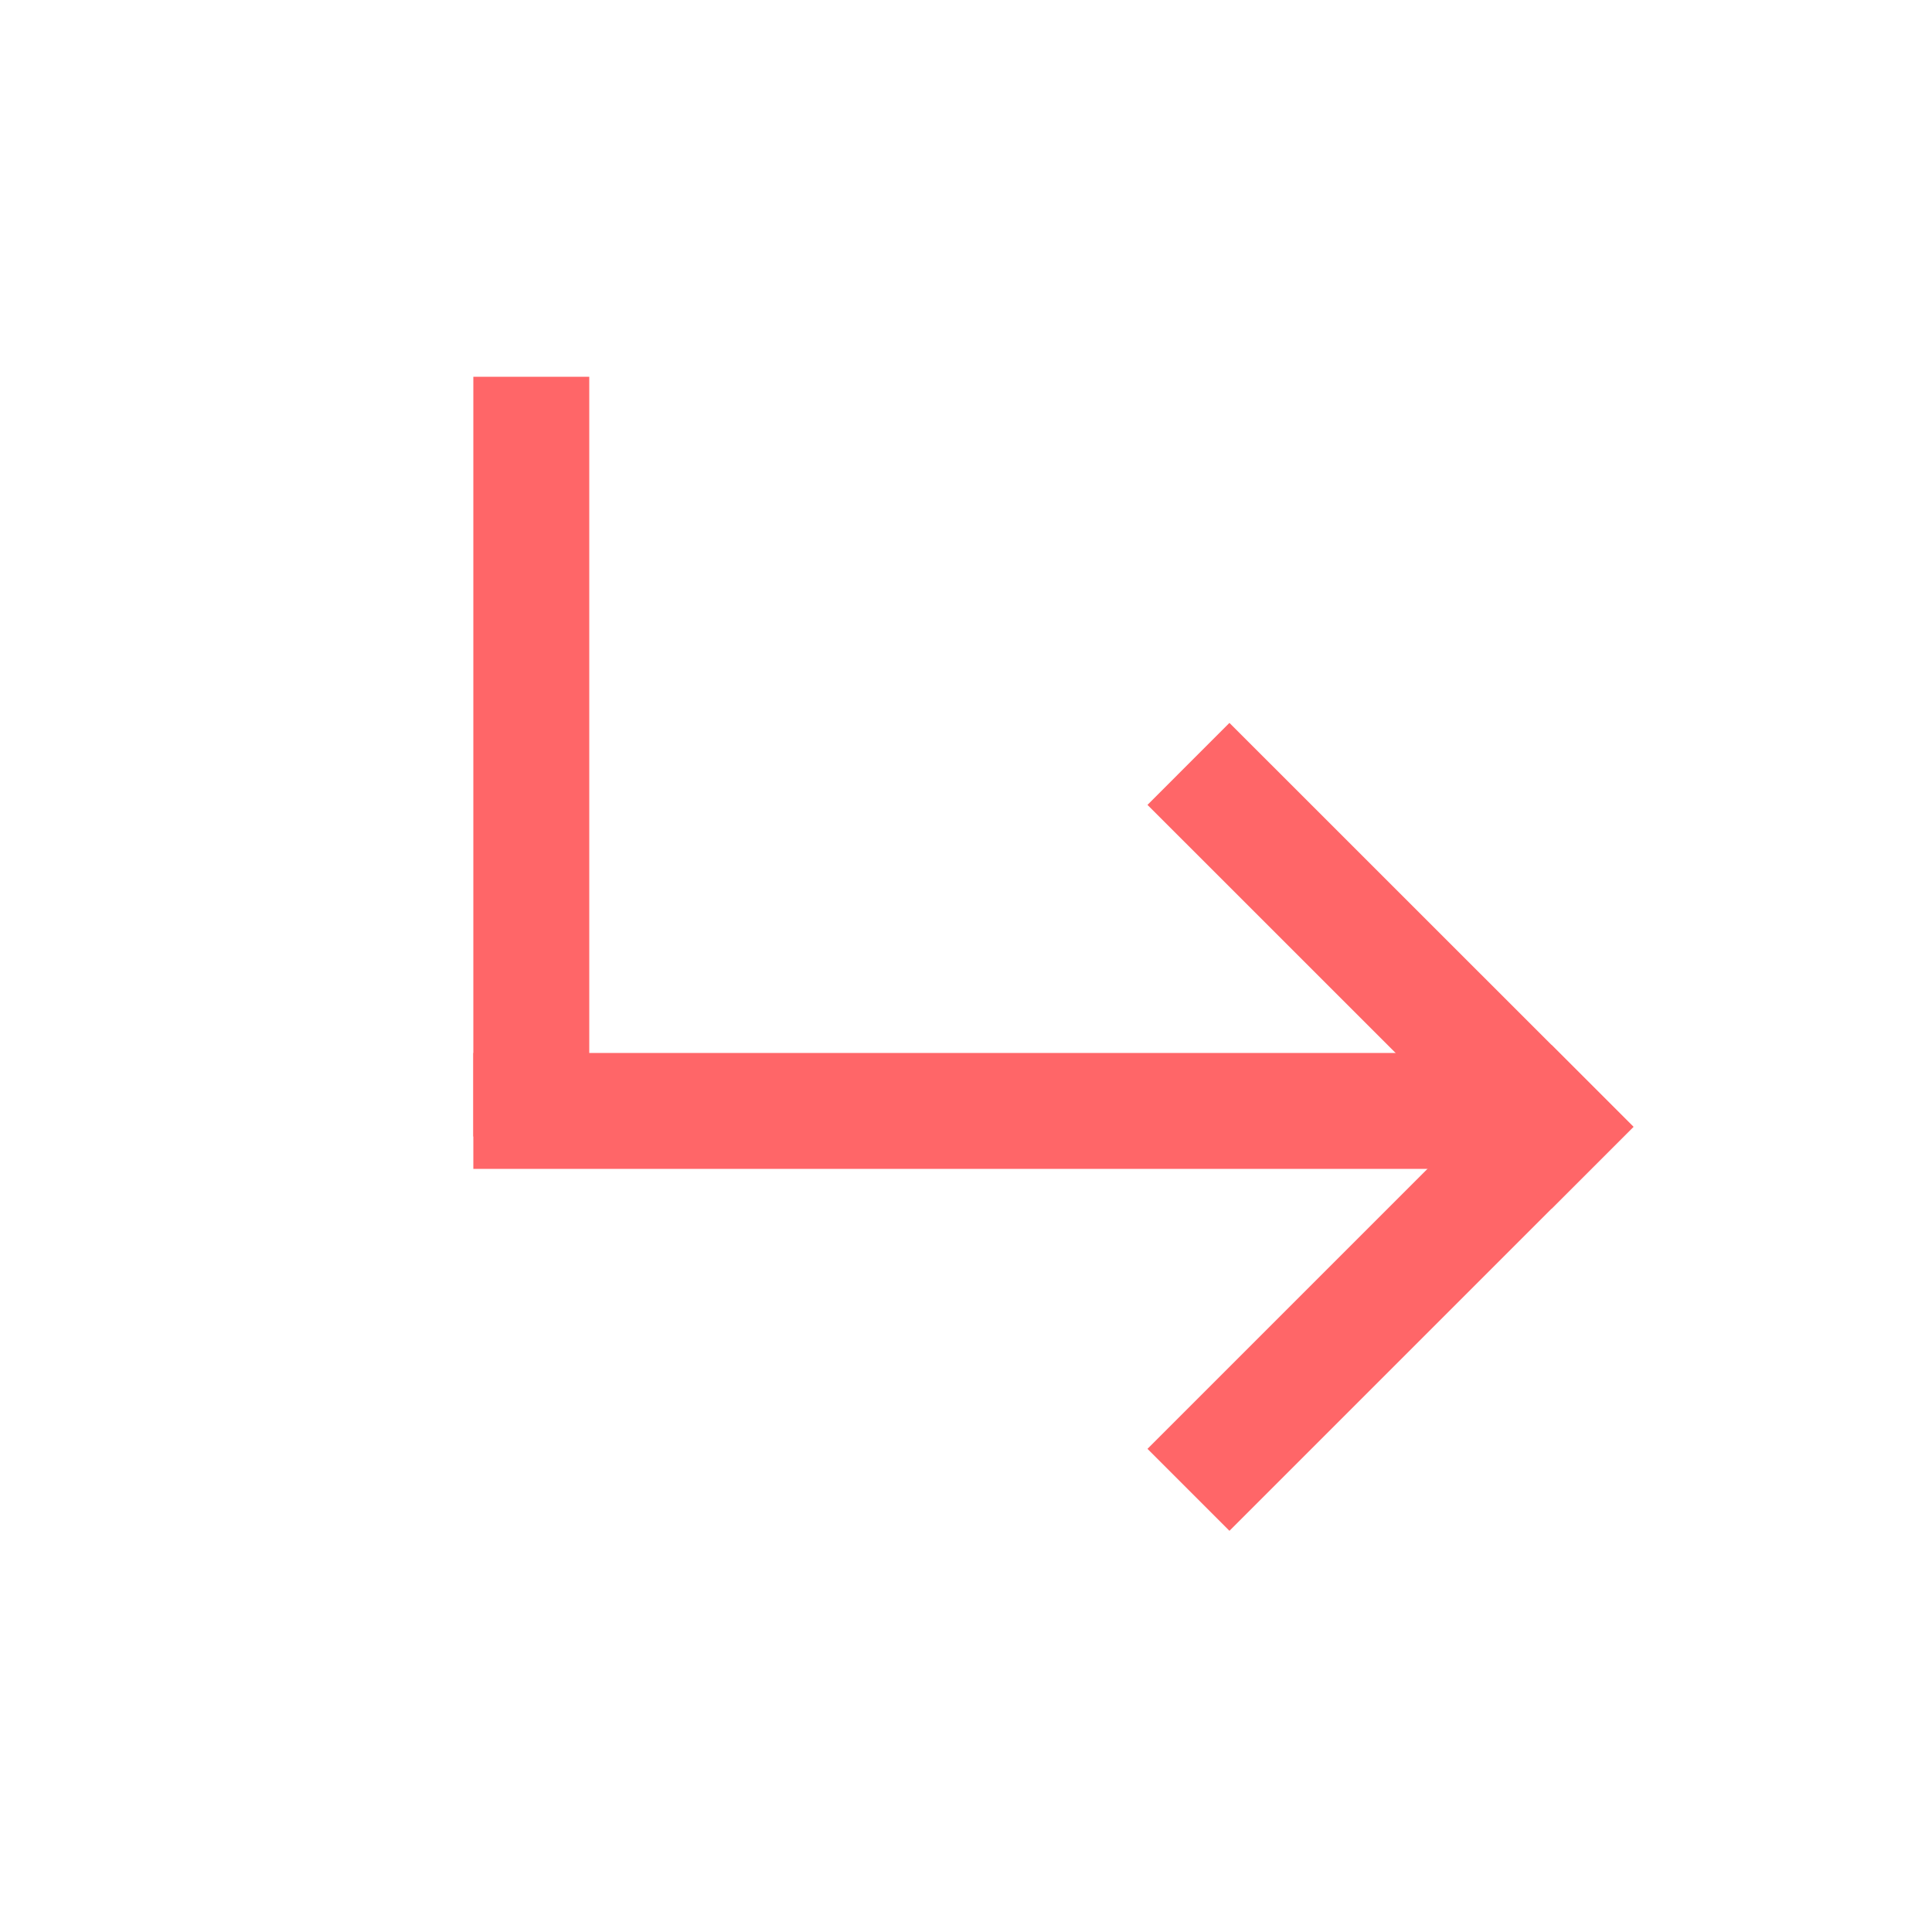 <svg width="25" height="25" viewBox="0 0 25 25" fill="none" xmlns="http://www.w3.org/2000/svg">
<g clip-path="url(#clip0_231_357)">
<path d="M15.909 18.748L20.076 14.581" stroke="#FF6668" stroke-width="1.5" stroke-linecap="square" stroke-linejoin="round"/>
<path d="M6.875 14.375L19.375 14.375" stroke="#FF6668" stroke-width="1.5" stroke-linecap="square" stroke-linejoin="round"/>
<path d="M6.875 13.956L6.875 5.625" stroke="#FF6668" stroke-width="1.5" stroke-linecap="square" stroke-linejoin="round"/>
<path d="M15.909 10.415L20.076 14.581" stroke="#FF6668" stroke-width="1.5" stroke-linecap="square" stroke-linejoin="round"/>
</g>
<defs>
<clipPath id="clip0_231_357">
<rect width="25" height="25" fill="white" transform="translate(0 25) rotate(-90)"/>
</clipPath>
</defs>
</svg>
